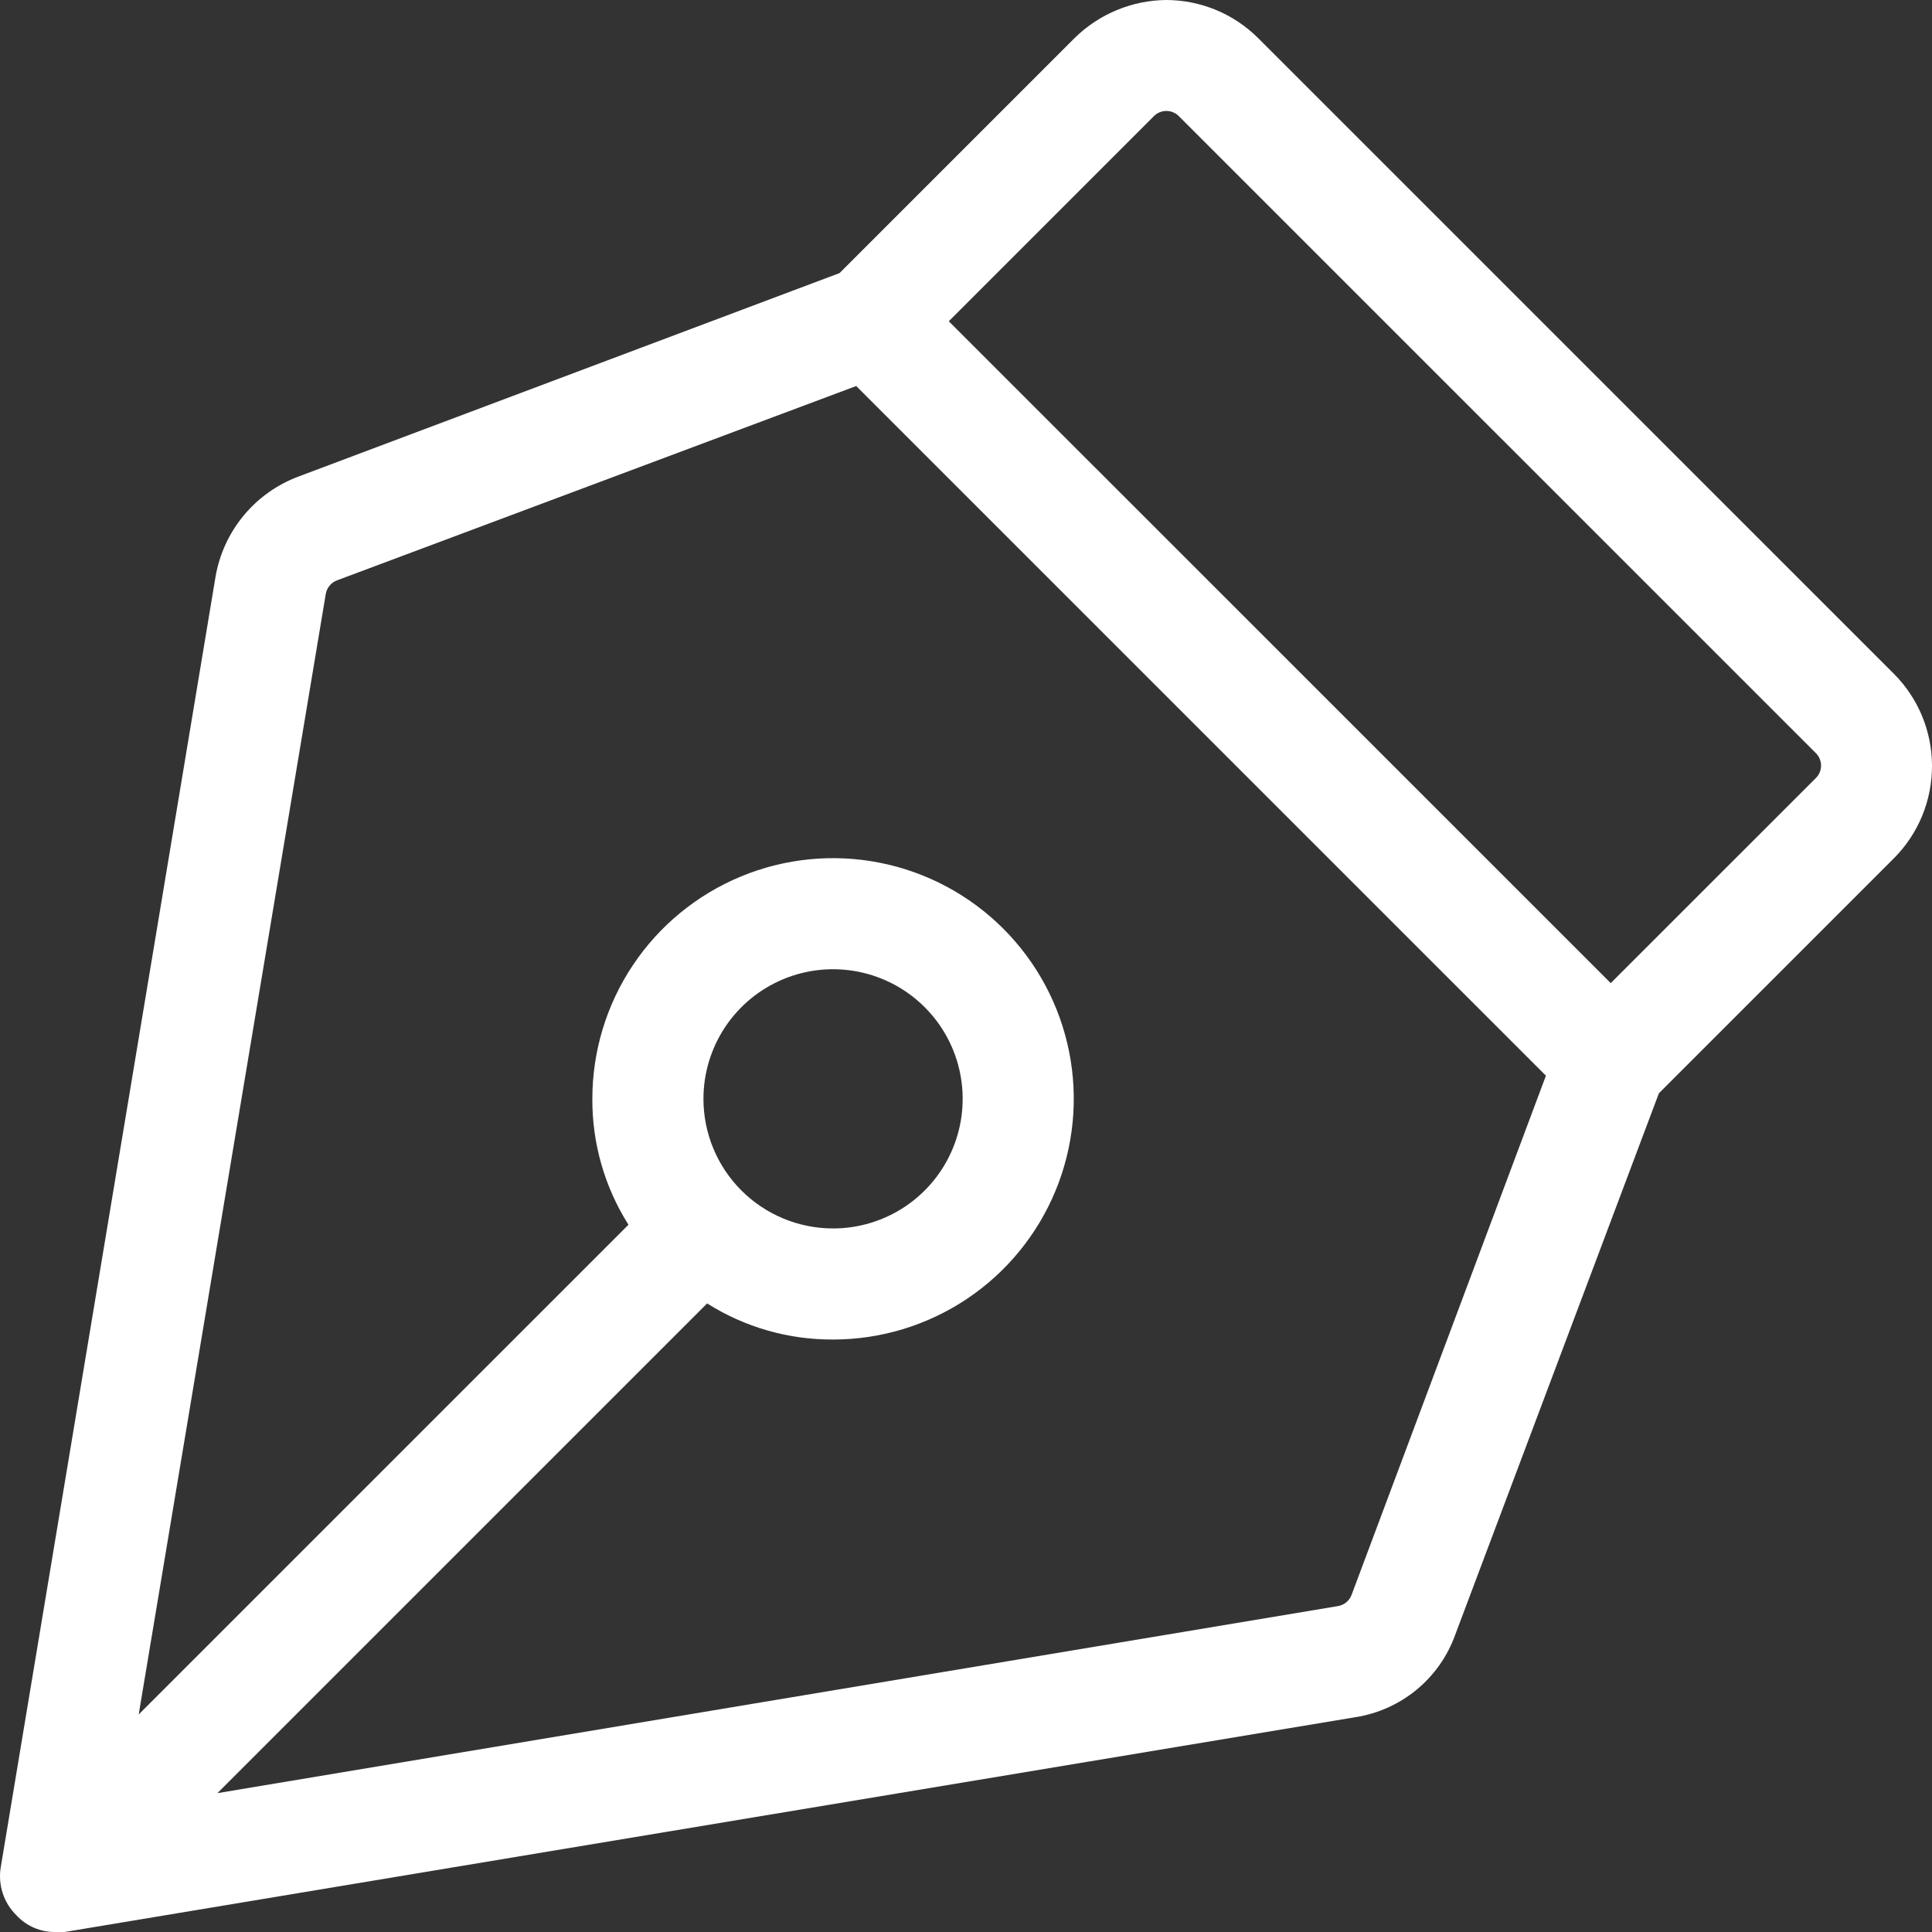 <svg width="77" height="77" viewBox="0 0 77 77" fill="none" xmlns="http://www.w3.org/2000/svg">
<rect x="0" y="0" width="77" height="77" fill="#333333" stroke="none"/>
<path d="M77 30.512C76.996 29.143 76.453 27.831 75.487 26.86L50.138 1.513C49.167 0.547 47.854 0.004 46.485 0C45.117 0.012 43.808 0.554 42.832 1.513L33.46 10.884L11.874 19.001C11.027 19.322 10.279 19.858 9.703 20.557C9.127 21.256 8.744 22.093 8.59 22.986L0.03 74.417C-0.028 74.764 -0.001 75.119 0.108 75.454C0.217 75.788 0.406 76.09 0.657 76.336C0.854 76.549 1.094 76.719 1.361 76.833C1.628 76.947 1.916 77.004 2.207 77H2.576L54.012 68.44C54.91 68.302 55.755 67.923 56.456 67.346C57.157 66.768 57.69 66.011 57.997 65.156L66.115 43.573L75.487 34.202C75.97 33.716 76.352 33.141 76.611 32.508C76.871 31.875 77.003 31.196 77 30.512ZM53.865 63.57C53.82 63.686 53.745 63.789 53.648 63.867C53.551 63.944 53.434 63.995 53.311 64.013L8.664 71.466L28.183 51.948C29.684 52.897 31.426 53.396 33.202 53.387C35.099 53.387 36.954 52.824 38.532 51.77C40.109 50.716 41.339 49.218 42.065 47.465C42.791 45.712 42.981 43.784 42.611 41.923C42.241 40.062 41.327 38.353 39.985 37.011C38.644 35.67 36.934 34.756 35.073 34.386C33.212 34.016 31.283 34.206 29.53 34.932C27.777 35.658 26.279 36.887 25.225 38.465C24.171 40.042 23.608 41.897 23.608 43.794C23.599 45.57 24.098 47.311 25.047 48.812L5.528 68.329L12.981 23.687C12.999 23.563 13.05 23.447 13.128 23.35C13.205 23.253 13.308 23.178 13.424 23.133L34.124 15.385L61.613 42.872L53.865 63.57ZM28.036 43.794C28.036 42.773 28.339 41.774 28.906 40.925C29.474 40.075 30.281 39.413 31.225 39.022C32.169 38.631 33.207 38.529 34.209 38.728C35.212 38.928 36.132 39.419 36.854 40.142C37.577 40.864 38.069 41.785 38.268 42.787C38.467 43.789 38.365 44.827 37.974 45.771C37.583 46.715 36.921 47.522 36.072 48.089C35.222 48.657 34.223 48.96 33.202 48.96C31.832 48.96 30.518 48.415 29.549 47.447C28.58 46.478 28.036 45.164 28.036 43.794ZM72.351 31.029L64.196 39.182L37.814 12.803L45.968 4.649C46.034 4.577 46.114 4.52 46.203 4.481C46.292 4.442 46.388 4.422 46.485 4.422C46.582 4.422 46.678 4.442 46.767 4.481C46.856 4.52 46.936 4.577 47.002 4.649L72.351 29.996C72.422 30.061 72.48 30.141 72.519 30.23C72.558 30.319 72.578 30.415 72.578 30.512C72.578 30.609 72.558 30.705 72.519 30.794C72.48 30.883 72.422 30.963 72.351 31.029Z" fill="white"/>
</svg>
